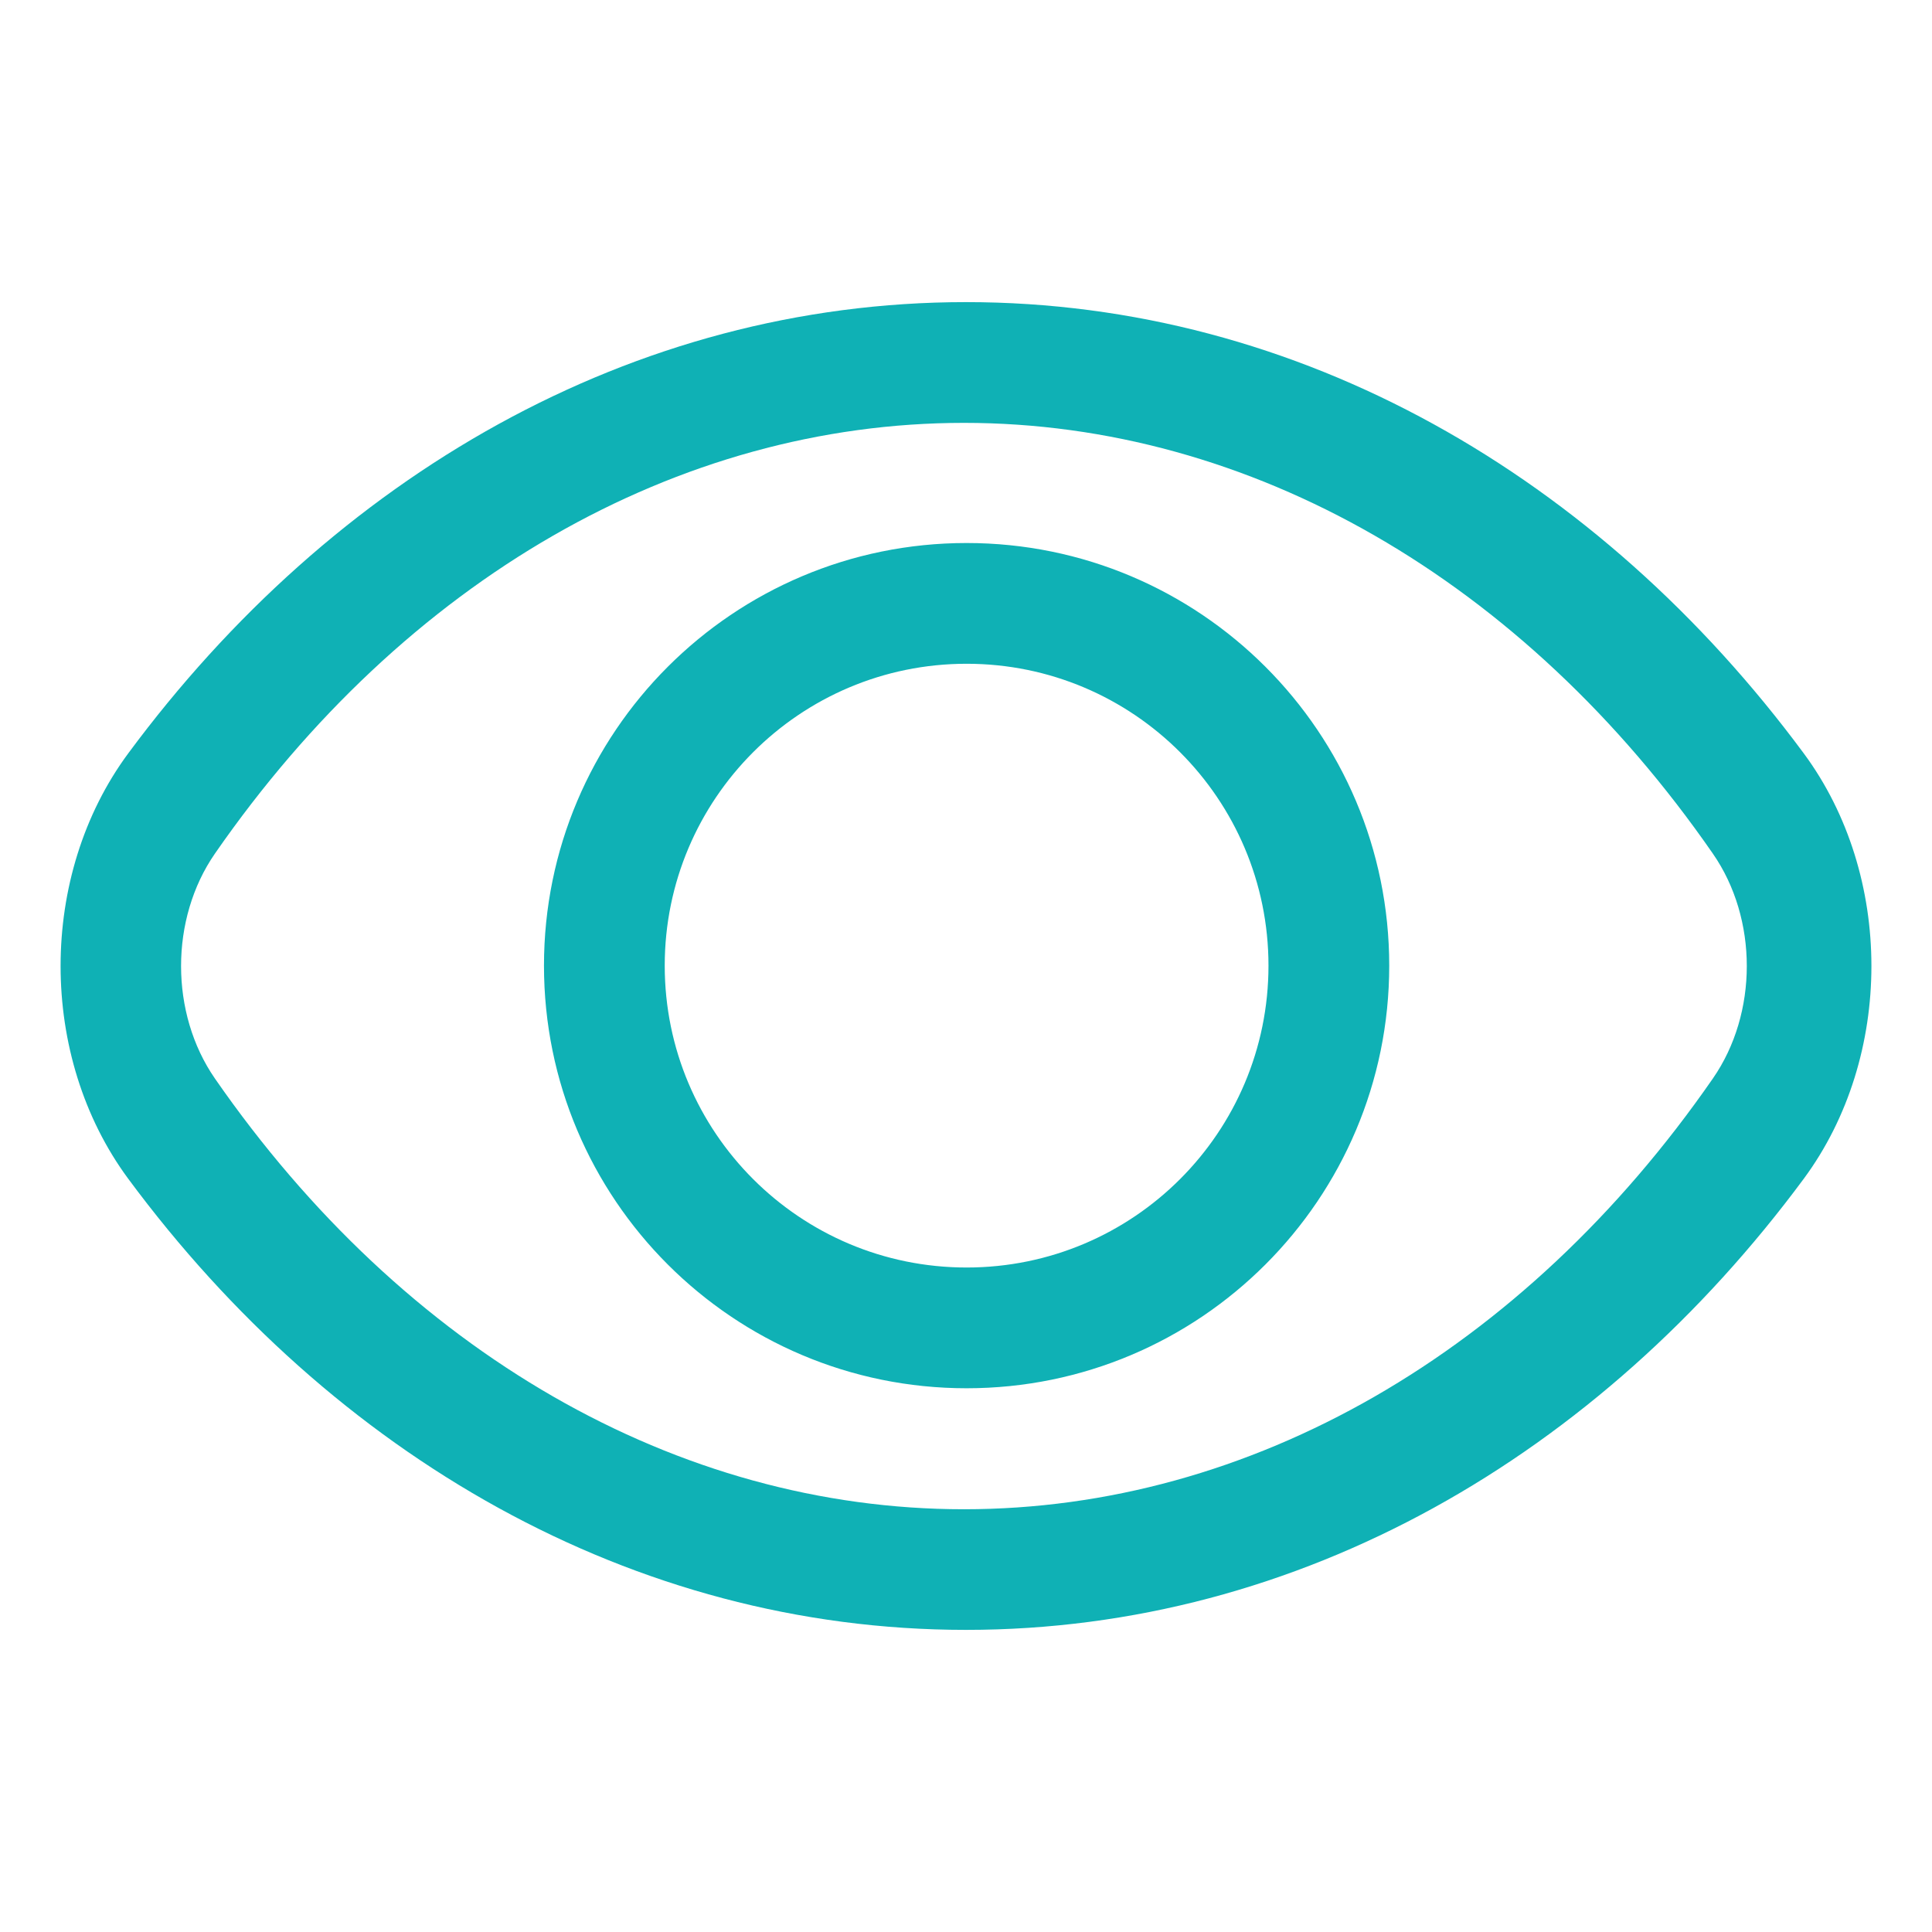 <?xml version="1.0" encoding="UTF-8"?>
<svg width="16px" height="16px" viewBox="0 0 16 16" version="1.1" xmlns="http://www.w3.org/2000/svg" xmlns:xlink="http://www.w3.org/1999/xlink">
    <!-- Generator: Sketch 60 (88103) - https://sketch.com -->
    <title>icon/view</title>
    <desc>Created with Sketch.</desc>
    <g id="Slice" stroke="none" stroke-width="1" fill="none" fill-rule="evenodd">
        <g id="icon/view" fill-rule="nonzero">
            <g id="查看-copy-2">
                <rect id="Rectangle" fill="#000000" opacity="0" x="0" y="0" width="16" height="16"></rect>
                <path d="M14.938,9.762 C13.244,12.051 10.767,13.498 8,13.498 C5.234,13.498 2.756,12.051 1.062,9.762 C0.315,8.751 0.315,7.249 1.062,6.239 C2.756,3.95 5.234,2.502 8,2.502 C10.767,2.502 13.244,3.95 14.938,6.239 C15.685,7.249 15.685,8.751 14.938,9.762 Z M14.185,7.069 C12.615,4.802 10.354,3.502 7.983,3.502 C5.612,3.502 3.351,4.802 1.78,7.069 C1.406,7.609 1.406,8.392 1.78,8.932 C3.351,11.199 5.612,12.499 7.983,12.499 C10.354,12.499 12.615,11.199 14.185,8.932 C14.56,8.392 14.56,7.609 14.185,7.069 Z M8.005,11.497 C6.072,11.497 4.505,9.93 4.505,7.997 C4.505,6.064 6.072,4.497 8.005,4.497 C9.938,4.497 11.505,6.064 11.505,7.997 C11.505,9.93 9.938,11.497 8.005,11.497 Z M8.005,5.497 C6.624,5.497 5.505,6.617 5.505,7.997 C5.505,9.378 6.624,10.497 8.005,10.497 C9.386,10.497 10.505,9.378 10.505,7.997 C10.505,6.617 9.386,5.497 8.005,5.497 Z" id="Shape" fill="#0FB1B5"></path>
            </g>
        </g>
    </g>
</svg>
